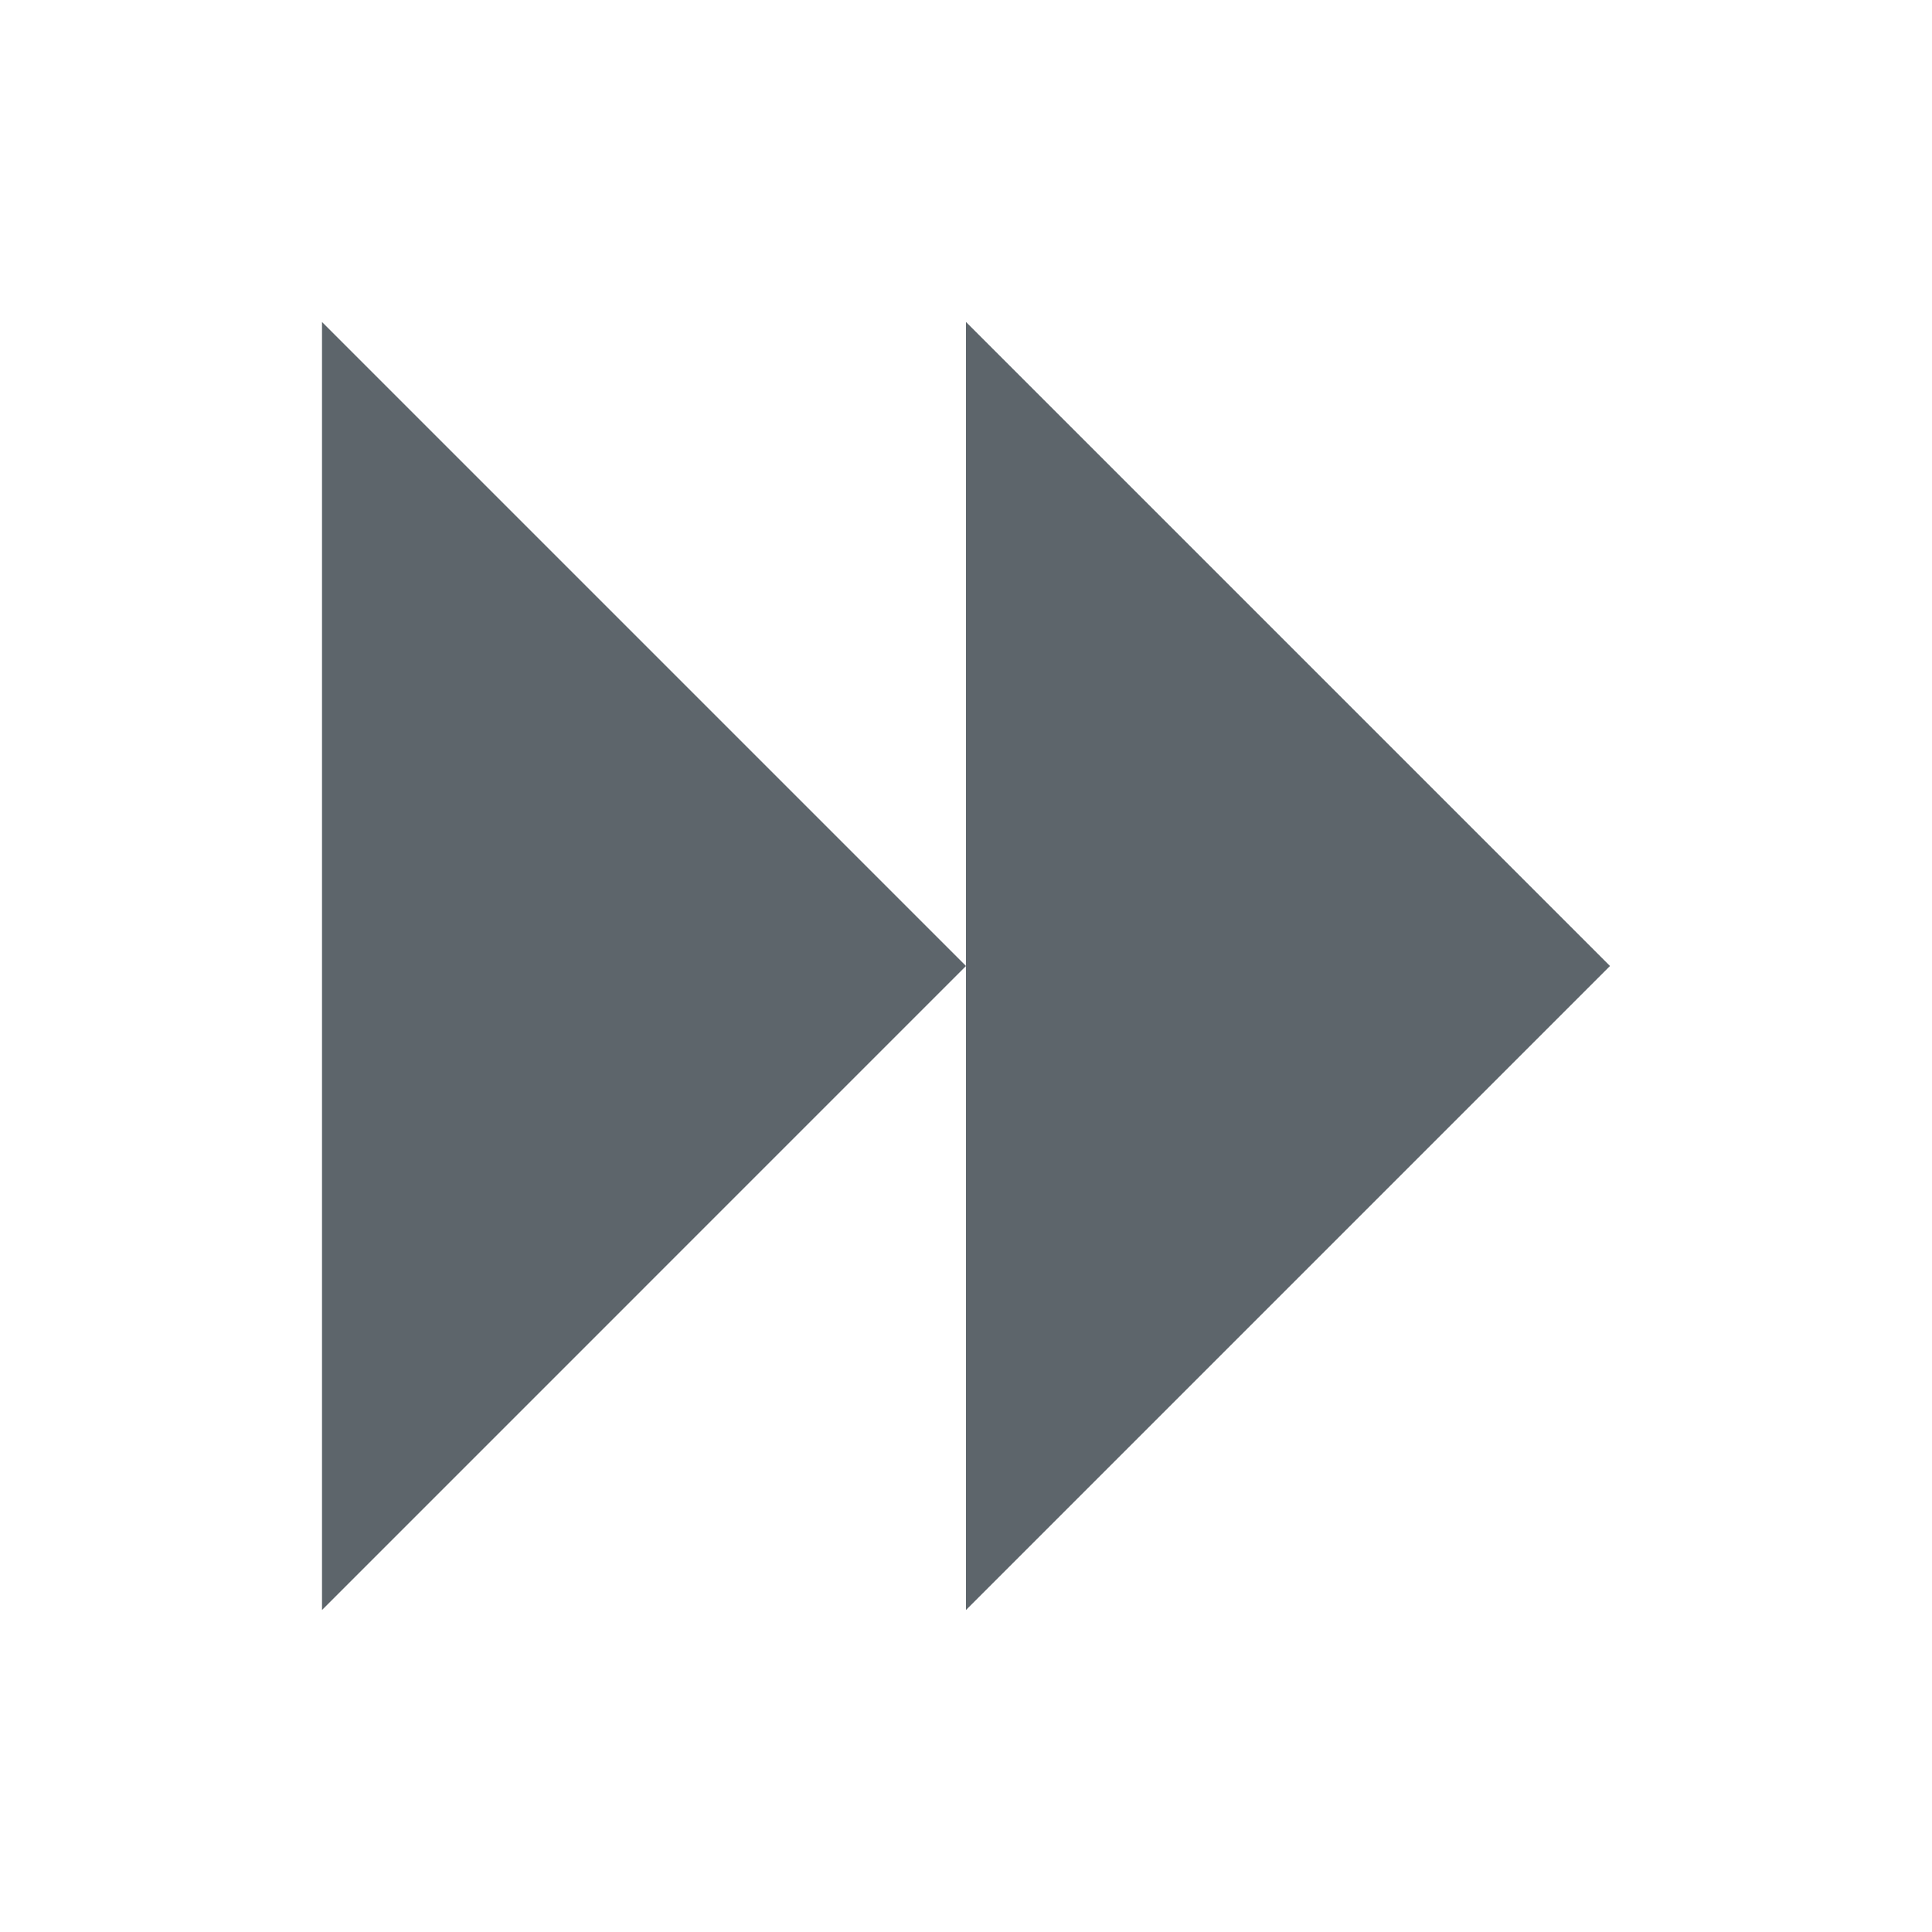<svg xmlns="http://www.w3.org/2000/svg" viewBox="0 0 24 24"><defs id="defs3051"><style id="current-color-scheme" type="text/css">.ColorScheme-Text{color:#5d656b}</style></defs><path style="fill:currentColor;fill-opacity:1;stroke:none" d="m 4 4 0 16 L 12 12 Z M 12 12 12 20 20 12 12 4 Z" class="ColorScheme-Text"/></svg>